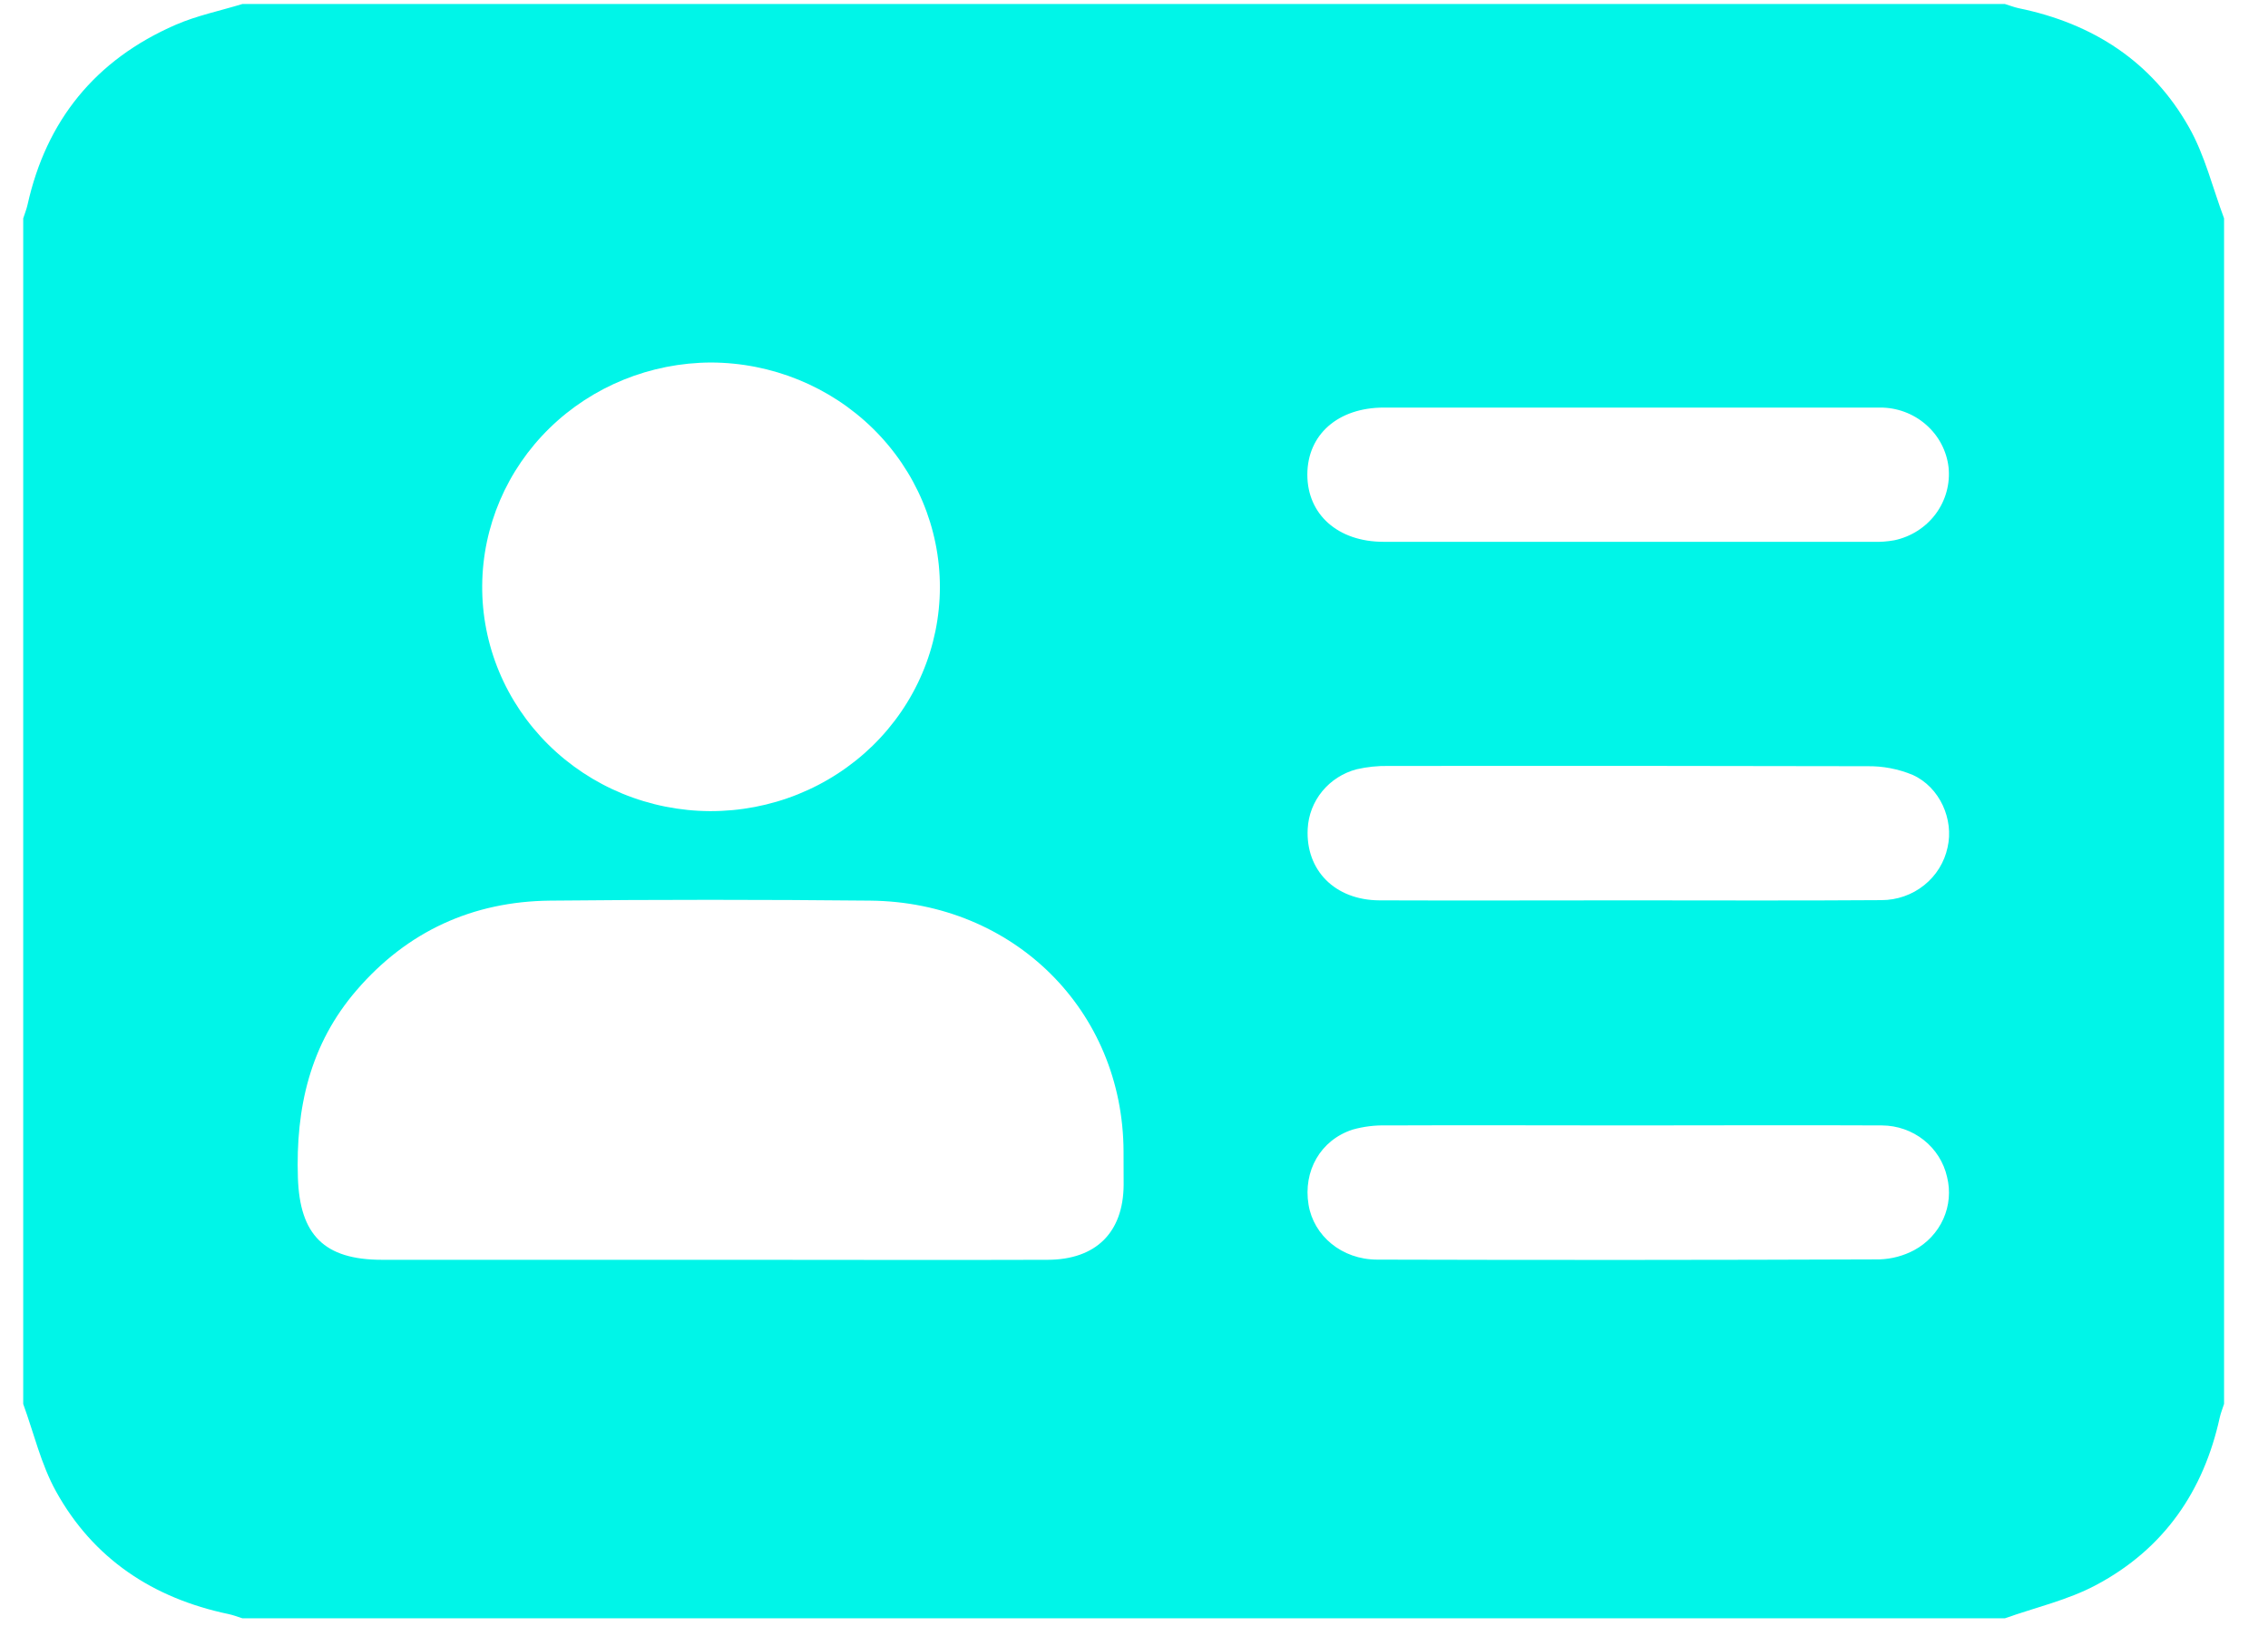 <svg width="51" height="37" viewBox="0 0 51 37" fill="none" xmlns="http://www.w3.org/2000/svg">
<path d="M49.223 2.861C48.394 1.393 47.073 0.529 45.396 0.185C45.29 0.163 45.188 0.121 45.083 0.09H5.451C4.95 0.243 4.428 0.35 3.951 0.557C2.14 1.345 1.04 2.712 0.619 4.604C0.596 4.708 0.554 4.808 0.522 4.91V31.564C0.763 32.225 0.924 32.925 1.261 33.532C2.095 35.037 3.43 35.93 5.14 36.288C5.246 36.31 5.348 36.352 5.452 36.383H45.083C45.77 36.139 46.501 35.973 47.136 35.634C48.661 34.823 49.553 33.522 49.915 31.868C49.938 31.764 49.98 31.665 50.012 31.563V4.909C49.755 4.223 49.581 3.492 49.223 2.861ZM31.12 9.163C32.938 9.163 34.756 9.163 36.575 9.163C37.999 9.163 39.422 9.163 40.846 9.163C41.321 9.163 41.796 9.163 42.27 9.163C42.652 9.16 43.022 9.296 43.307 9.545C43.593 9.793 43.775 10.136 43.817 10.508C43.855 10.879 43.752 11.252 43.528 11.554C43.303 11.856 42.973 12.067 42.6 12.146C42.441 12.175 42.278 12.187 42.117 12.181C38.448 12.181 34.779 12.181 31.111 12.181C30.086 12.181 29.397 11.567 29.398 10.669C29.399 9.771 30.086 9.163 31.12 9.163ZM15.988 8.15C17.355 8.154 18.665 8.688 19.631 9.636C20.596 10.584 21.137 11.867 21.135 13.204C21.134 13.867 21 14.522 20.74 15.134C20.48 15.746 20.099 16.301 19.619 16.769C19.138 17.236 18.569 17.606 17.942 17.858C17.315 18.11 16.644 18.238 15.966 18.236C15.289 18.233 14.62 18.099 13.995 17.842C13.371 17.585 12.805 17.21 12.329 16.739C11.854 16.268 11.477 15.71 11.222 15.097C10.967 14.484 10.838 13.827 10.843 13.165C10.852 11.835 11.397 10.562 12.36 9.623C13.323 8.684 14.627 8.155 15.988 8.15ZM25.267 26.642C25.259 27.704 24.649 28.319 23.56 28.323C21.24 28.331 18.925 28.323 16.607 28.323H8.591C7.283 28.323 6.742 27.756 6.699 26.482C6.647 24.915 6.968 23.476 8.023 22.257C9.157 20.943 10.623 20.266 12.372 20.248C14.771 20.224 17.169 20.224 19.568 20.248C22.801 20.28 25.253 22.723 25.265 25.886C25.267 26.142 25.267 26.394 25.267 26.642ZM43.044 28.106C42.804 28.234 42.537 28.305 42.264 28.314C38.5 28.328 34.736 28.33 30.971 28.319C30.168 28.319 29.538 27.778 29.425 27.084C29.3 26.327 29.692 25.632 30.415 25.396C30.661 25.327 30.916 25.295 31.172 25.302C32.991 25.294 34.809 25.302 36.626 25.302C38.525 25.302 40.423 25.293 42.321 25.302C42.663 25.304 42.994 25.42 43.259 25.63C43.525 25.84 43.709 26.133 43.783 26.459C43.862 26.775 43.833 27.107 43.699 27.405C43.565 27.703 43.335 27.949 43.044 28.106ZM43.795 19.05C43.724 19.384 43.539 19.685 43.268 19.901C42.998 20.118 42.659 20.236 42.31 20.237C40.412 20.251 38.514 20.242 36.615 20.242C34.749 20.242 32.883 20.249 31.017 20.242C30.017 20.236 29.358 19.565 29.406 18.635C29.421 18.326 29.535 18.03 29.733 17.789C29.93 17.549 30.201 17.375 30.506 17.295C30.741 17.241 30.981 17.216 31.222 17.22C34.81 17.216 38.397 17.218 41.984 17.226C42.336 17.22 42.685 17.287 43.009 17.421C43.623 17.698 43.939 18.425 43.795 19.05Z" fill="#00F5E8"/>
</svg>
